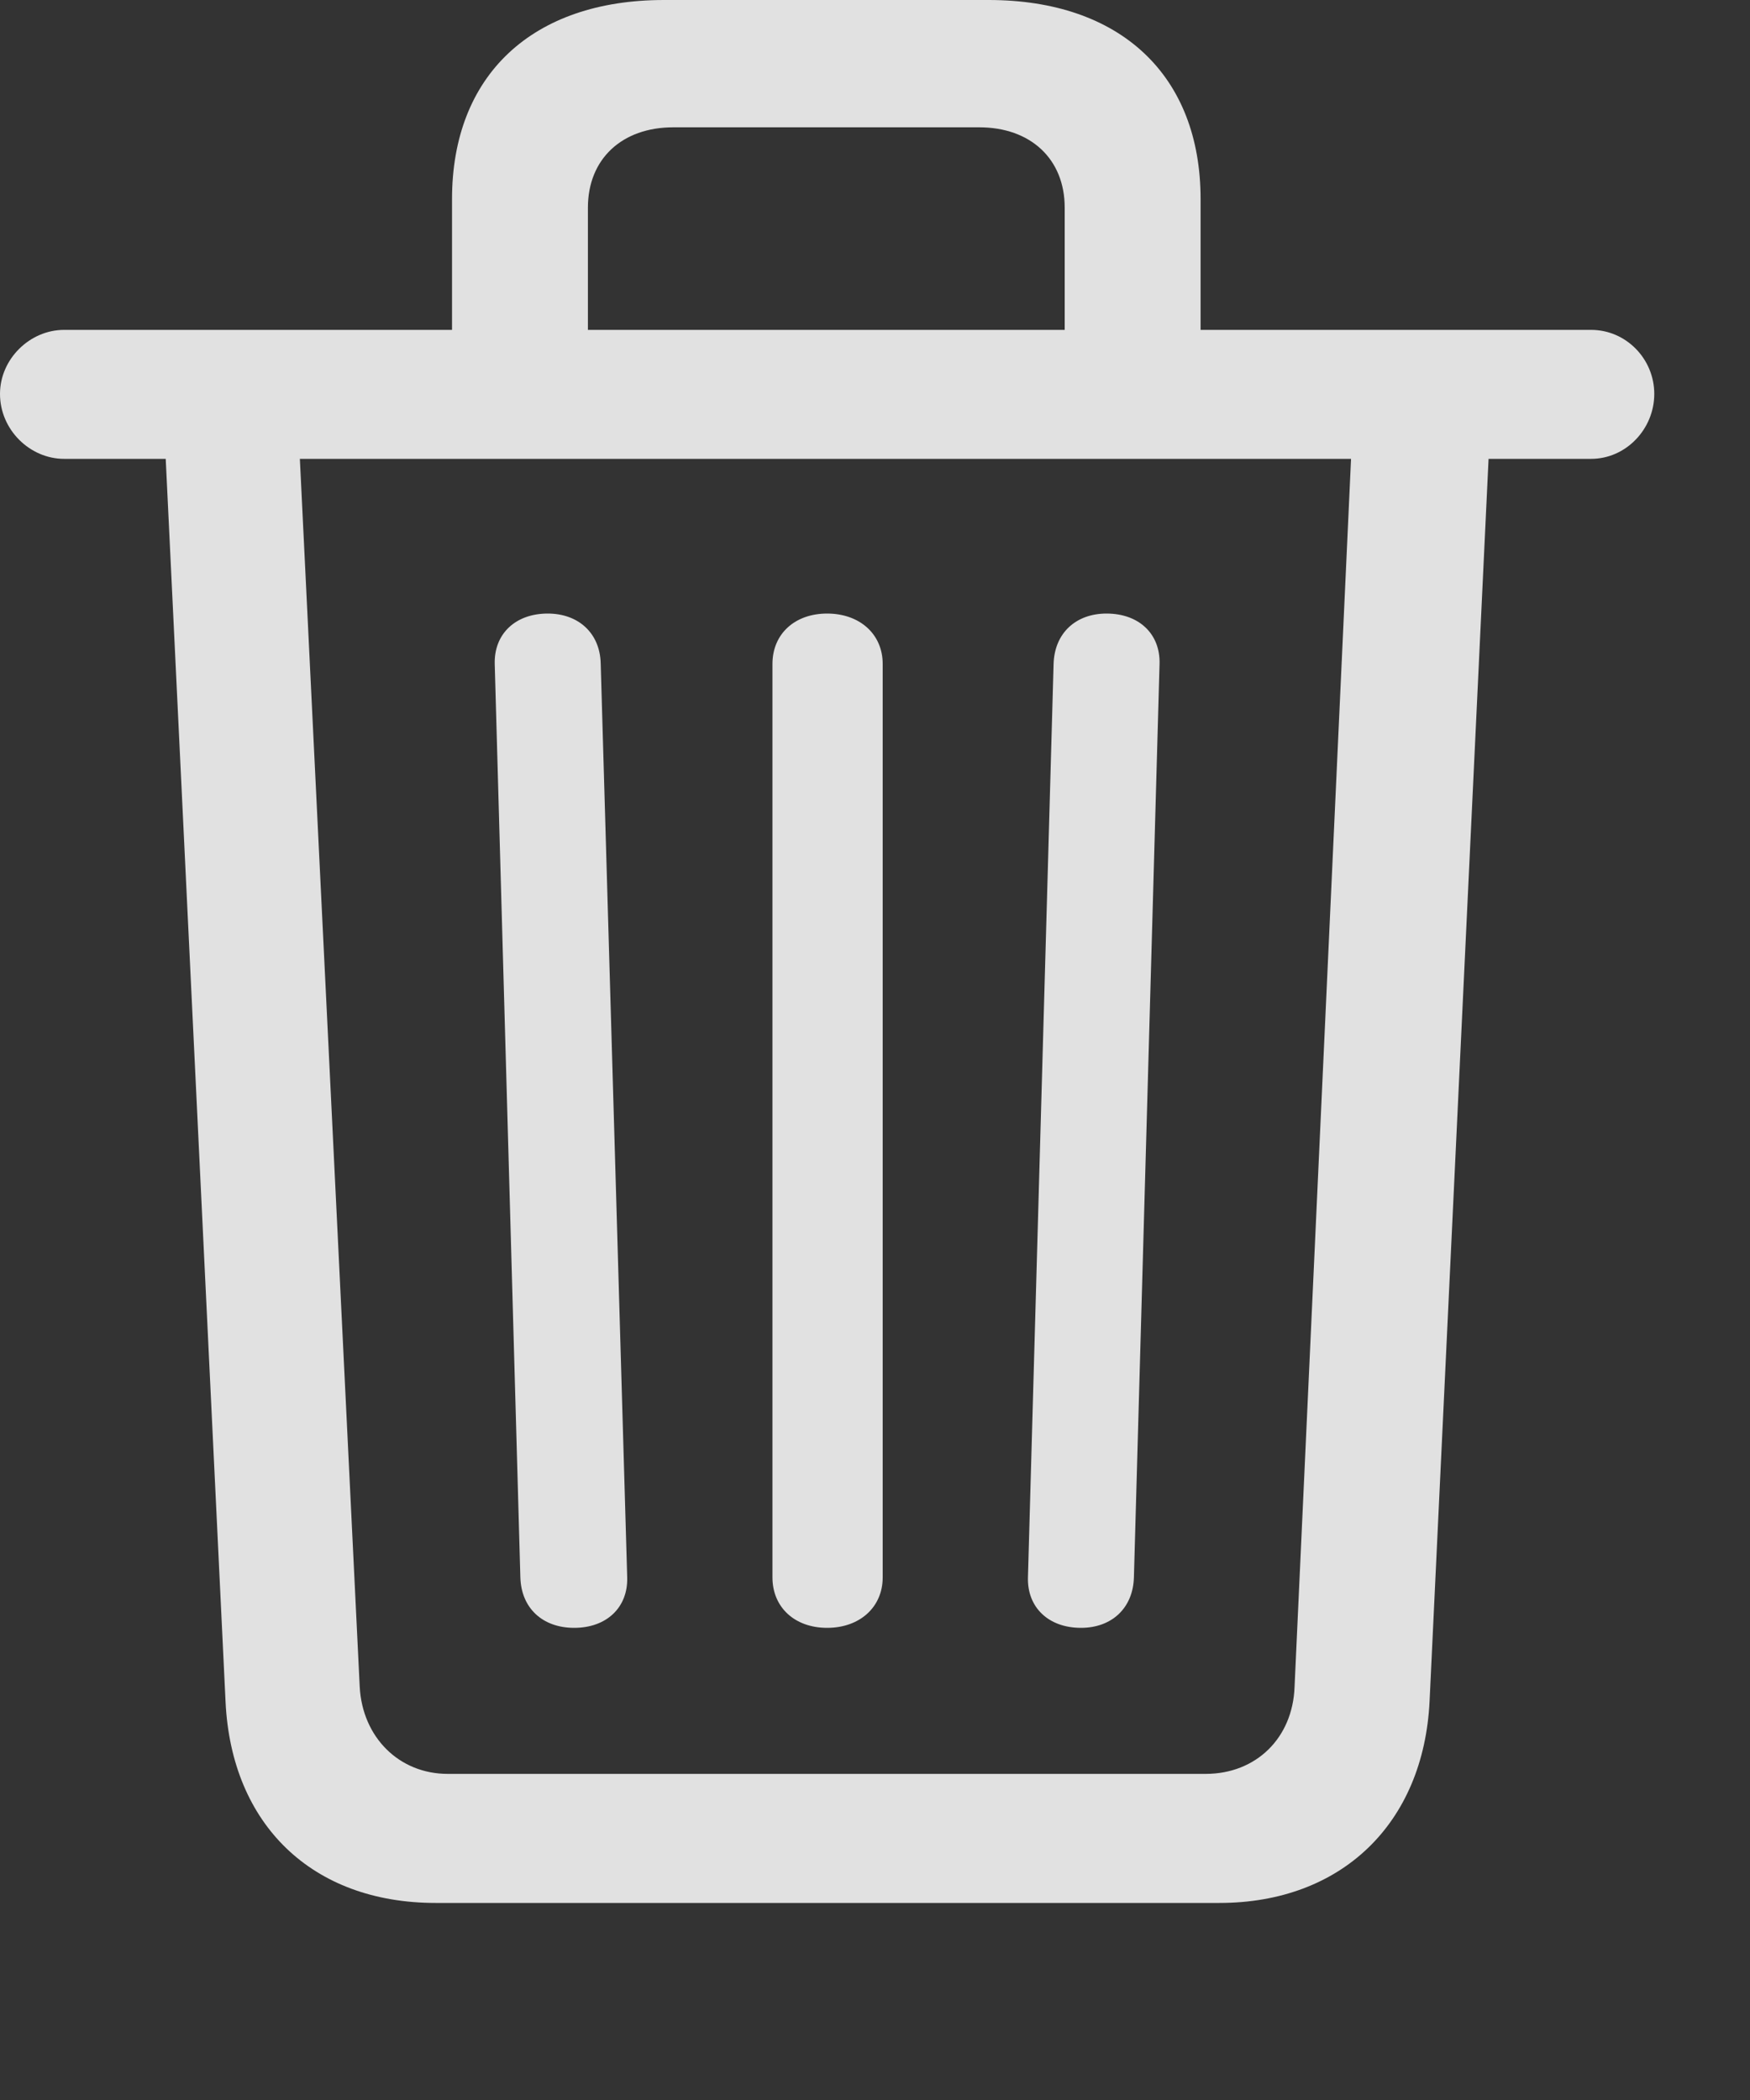 <svg width="20" height="24" viewBox="0 0 20 24" fill="none" xmlns="http://www.w3.org/2000/svg">
<rect x="0" y="0" width="20" height="24" fill="#333333" stroke="none"/>
<g clip-path="url(#clip0_4_40)">
<path d="M6.562 18.604C6.934 18.604 7.178 18.369 7.168 18.027L6.865 7.578C6.855 7.236 6.611 7.012 6.26 7.012C5.889 7.012 5.645 7.246 5.654 7.588L5.947 18.027C5.957 18.379 6.201 18.604 6.562 18.604ZM9.453 18.604C9.824 18.604 10.088 18.369 10.088 18.027V7.588C10.088 7.246 9.824 7.012 9.453 7.012C9.082 7.012 8.828 7.246 8.828 7.588V18.027C8.828 18.369 9.082 18.604 9.453 18.604ZM12.354 18.604C12.705 18.604 12.949 18.379 12.959 18.027L13.252 7.588C13.262 7.246 13.018 7.012 12.646 7.012C12.295 7.012 12.051 7.236 12.041 7.588L11.748 18.027C11.738 18.369 11.982 18.604 12.354 18.604ZM5.166 4.463H6.719V2.373C6.719 1.816 7.109 1.455 7.695 1.455H11.191C11.777 1.455 12.168 1.816 12.168 2.373V4.463H13.721V2.275C13.721 0.859 12.803 0 11.299 0H7.588C6.084 0 5.166 0.859 5.166 2.275V4.463ZM0.732 5.244H18.184C18.584 5.244 18.906 4.902 18.906 4.502C18.906 4.102 18.584 3.77 18.184 3.77H0.732C0.342 3.77 0 4.102 0 4.502C0 4.912 0.342 5.244 0.732 5.244ZM4.98 21.748H13.935C15.332 21.748 16.27 20.84 16.338 19.443L17.021 5.059H15.449L14.795 19.277C14.775 19.863 14.355 20.273 13.779 20.273H5.117C4.561 20.273 4.141 19.854 4.111 19.277L3.418 5.059H1.885L2.578 19.453C2.646 20.85 3.564 21.748 4.98 21.748Z" fill="white" fill-opacity="0.85"/>
</g>
<defs>
<clipPath id="clip0_4_40">
<rect width="19.268" height="23.486" fill="white"/>
</clipPath>
</defs>
</svg>

